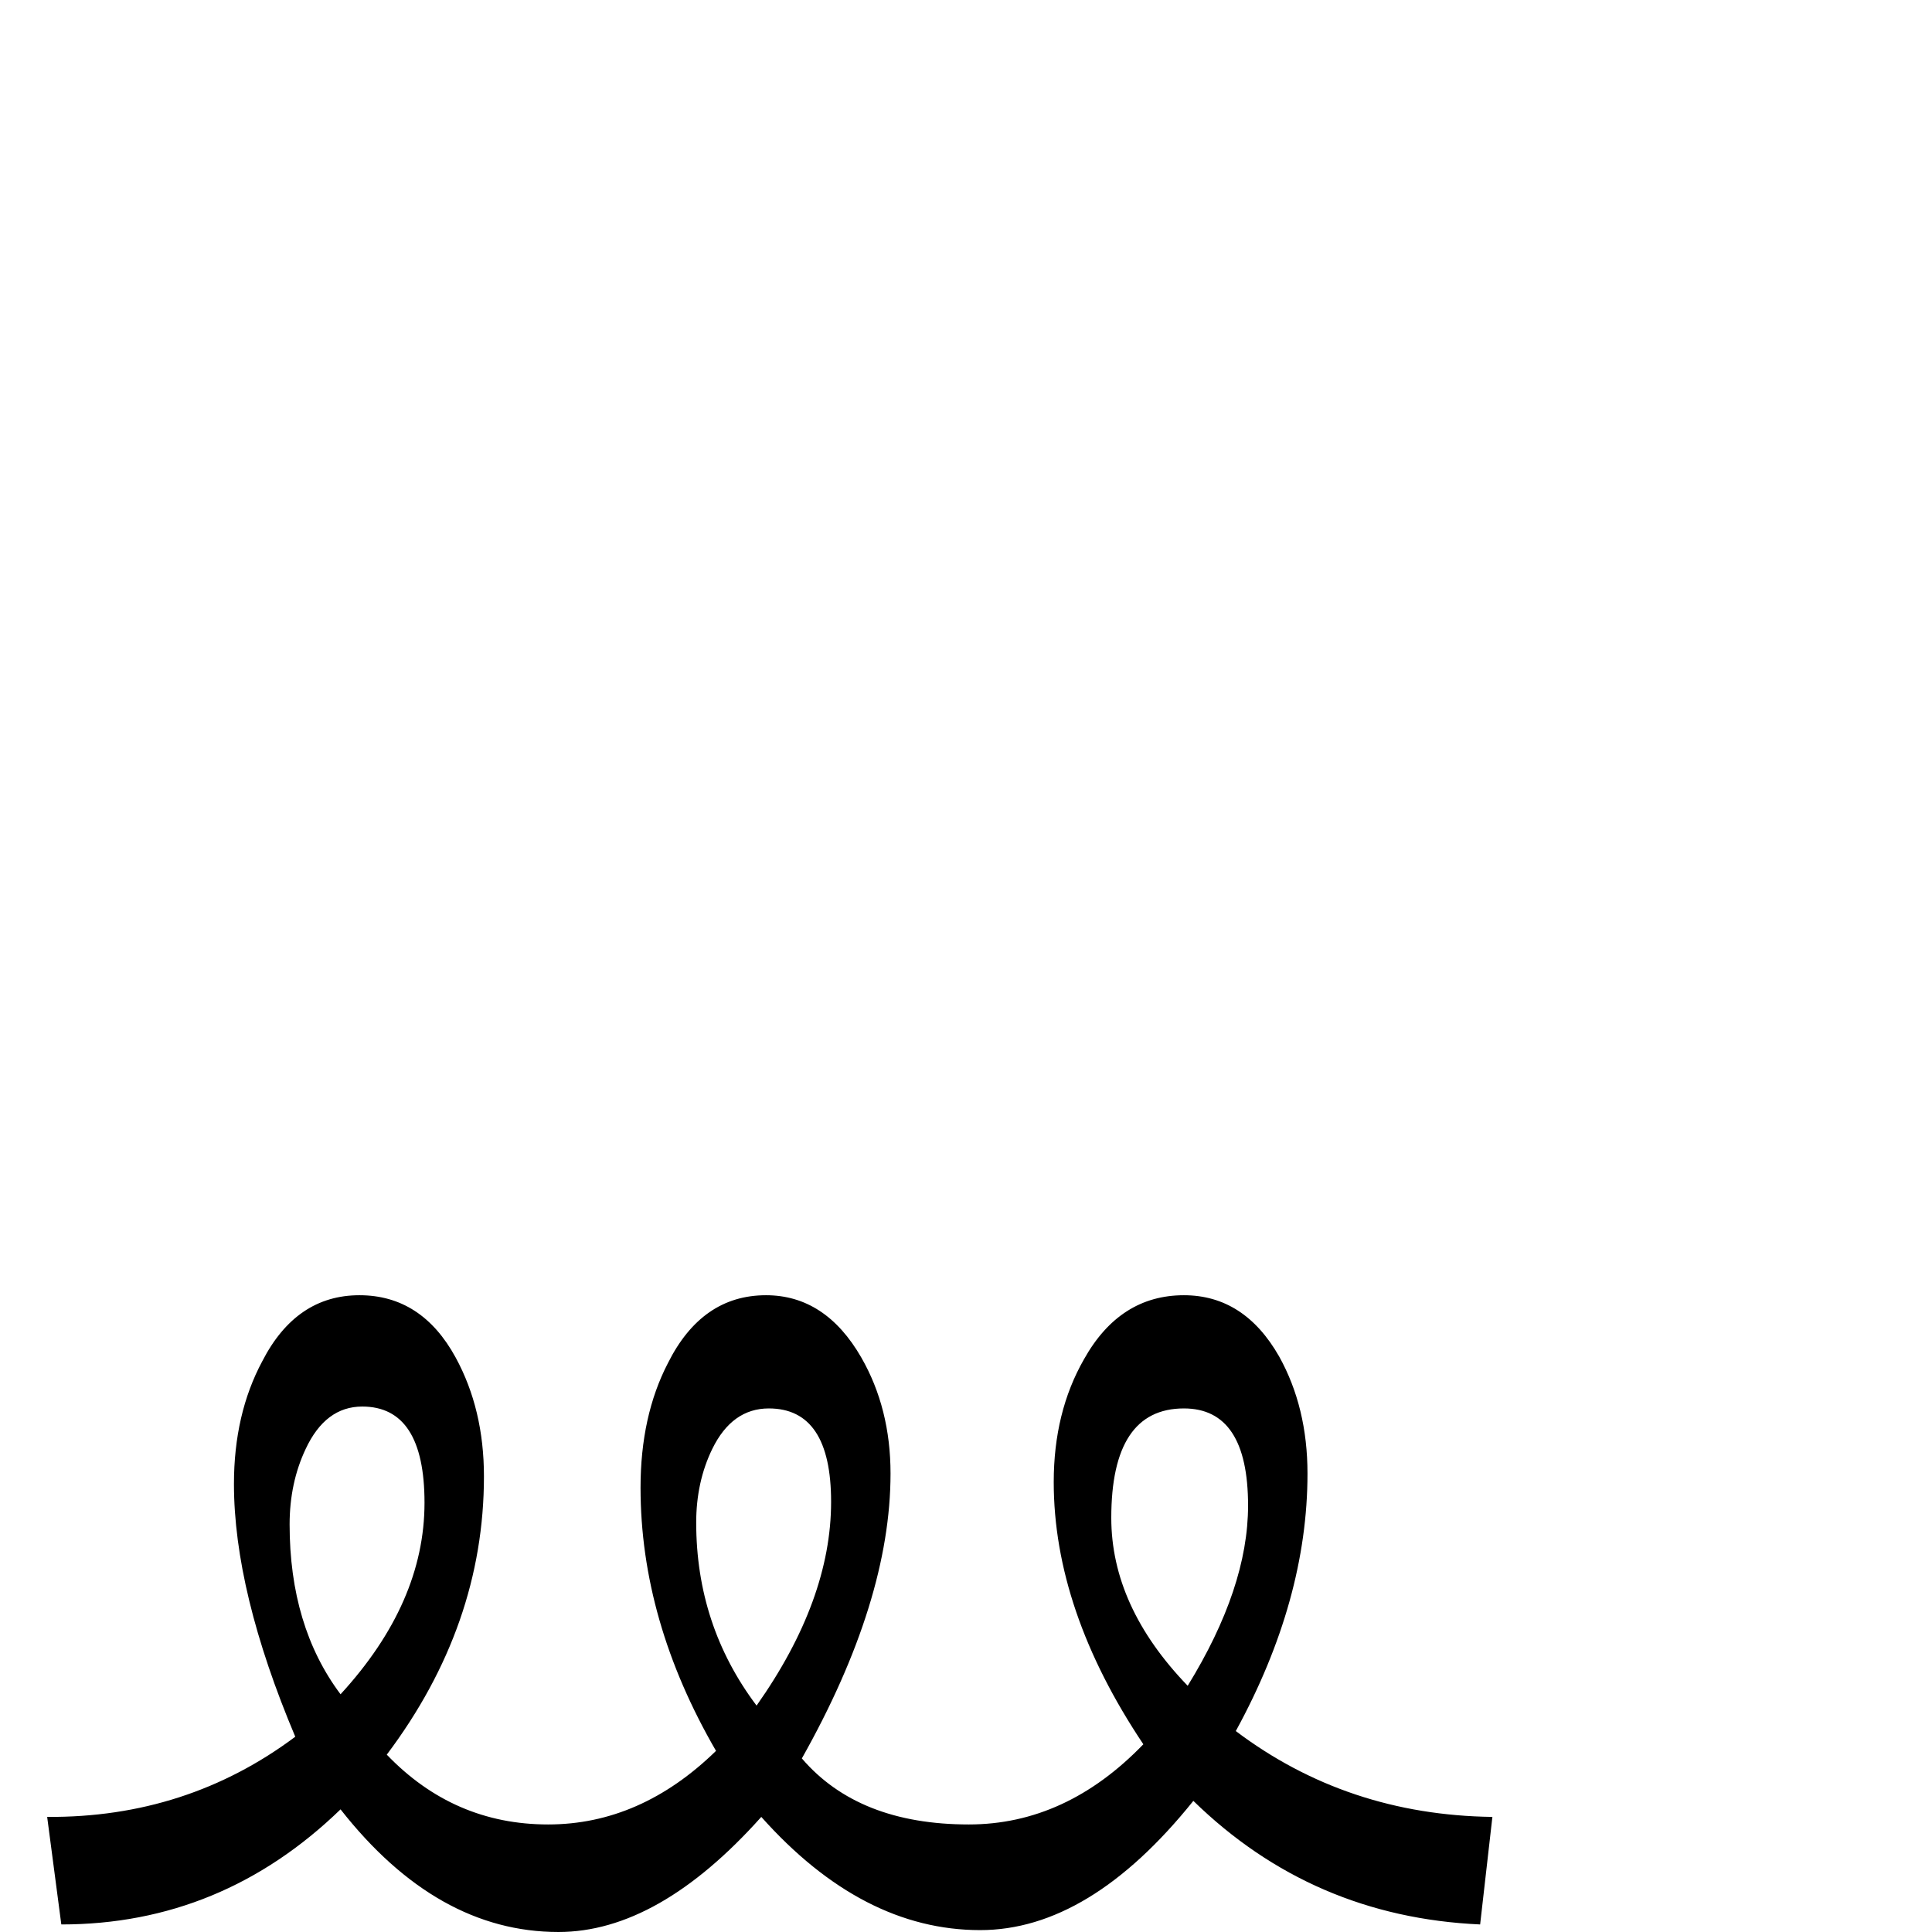 <?xml version="1.0" standalone="no"?>
<!DOCTYPE svg PUBLIC "-//W3C//DTD SVG 1.1//EN" "http://www.w3.org/Graphics/SVG/1.1/DTD/svg11.dtd" >
<svg viewBox="0 -442 2048 2048">
  <g transform="matrix(1 0 0 -1 0 1606)">
   <path fill="currentColor"
d="M1582 122l-13 -114q-178 8 -304 131q-110 -137 -226 -137q-125 0 -232 120q-109 -122 -215 -122q-129 0 -231 130q-126 -122 -296 -122l-15 114q148 -1 263 85q-65 154 -65 268q0 74 30 130q36 70 103 70q66 0 102 -66q30 -55 30 -126q0 -158 -103 -295q71 -74 171 -74
q98 0 178 78q-80 138 -80 279q0 76 29 132q36 72 104 72q63 0 101 -66q31 -54 31 -123q0 -135 -94 -302q60 -70 177 -70q103 0 185 85q-95 142 -95 278q0 74 32 130q38 68 106 68q64 0 101 -65q30 -54 30 -124q0 -134 -76 -273q118 -89 272 -91zM1323 452q0 103 -68 103
q-77 0 -77 -116q0 -94 81 -178q64 104 64 191zM881 456q0 99 -66 99q-39 0 -60 -43q-17 -35 -17 -78q0 -109 64 -194q79 112 79 216zM450 455q0 102 -66 102q-39 0 -60 -45q-17 -36 -17 -80q0 -108 54 -180q89 97 89 203z" />
  </g>

</svg>
